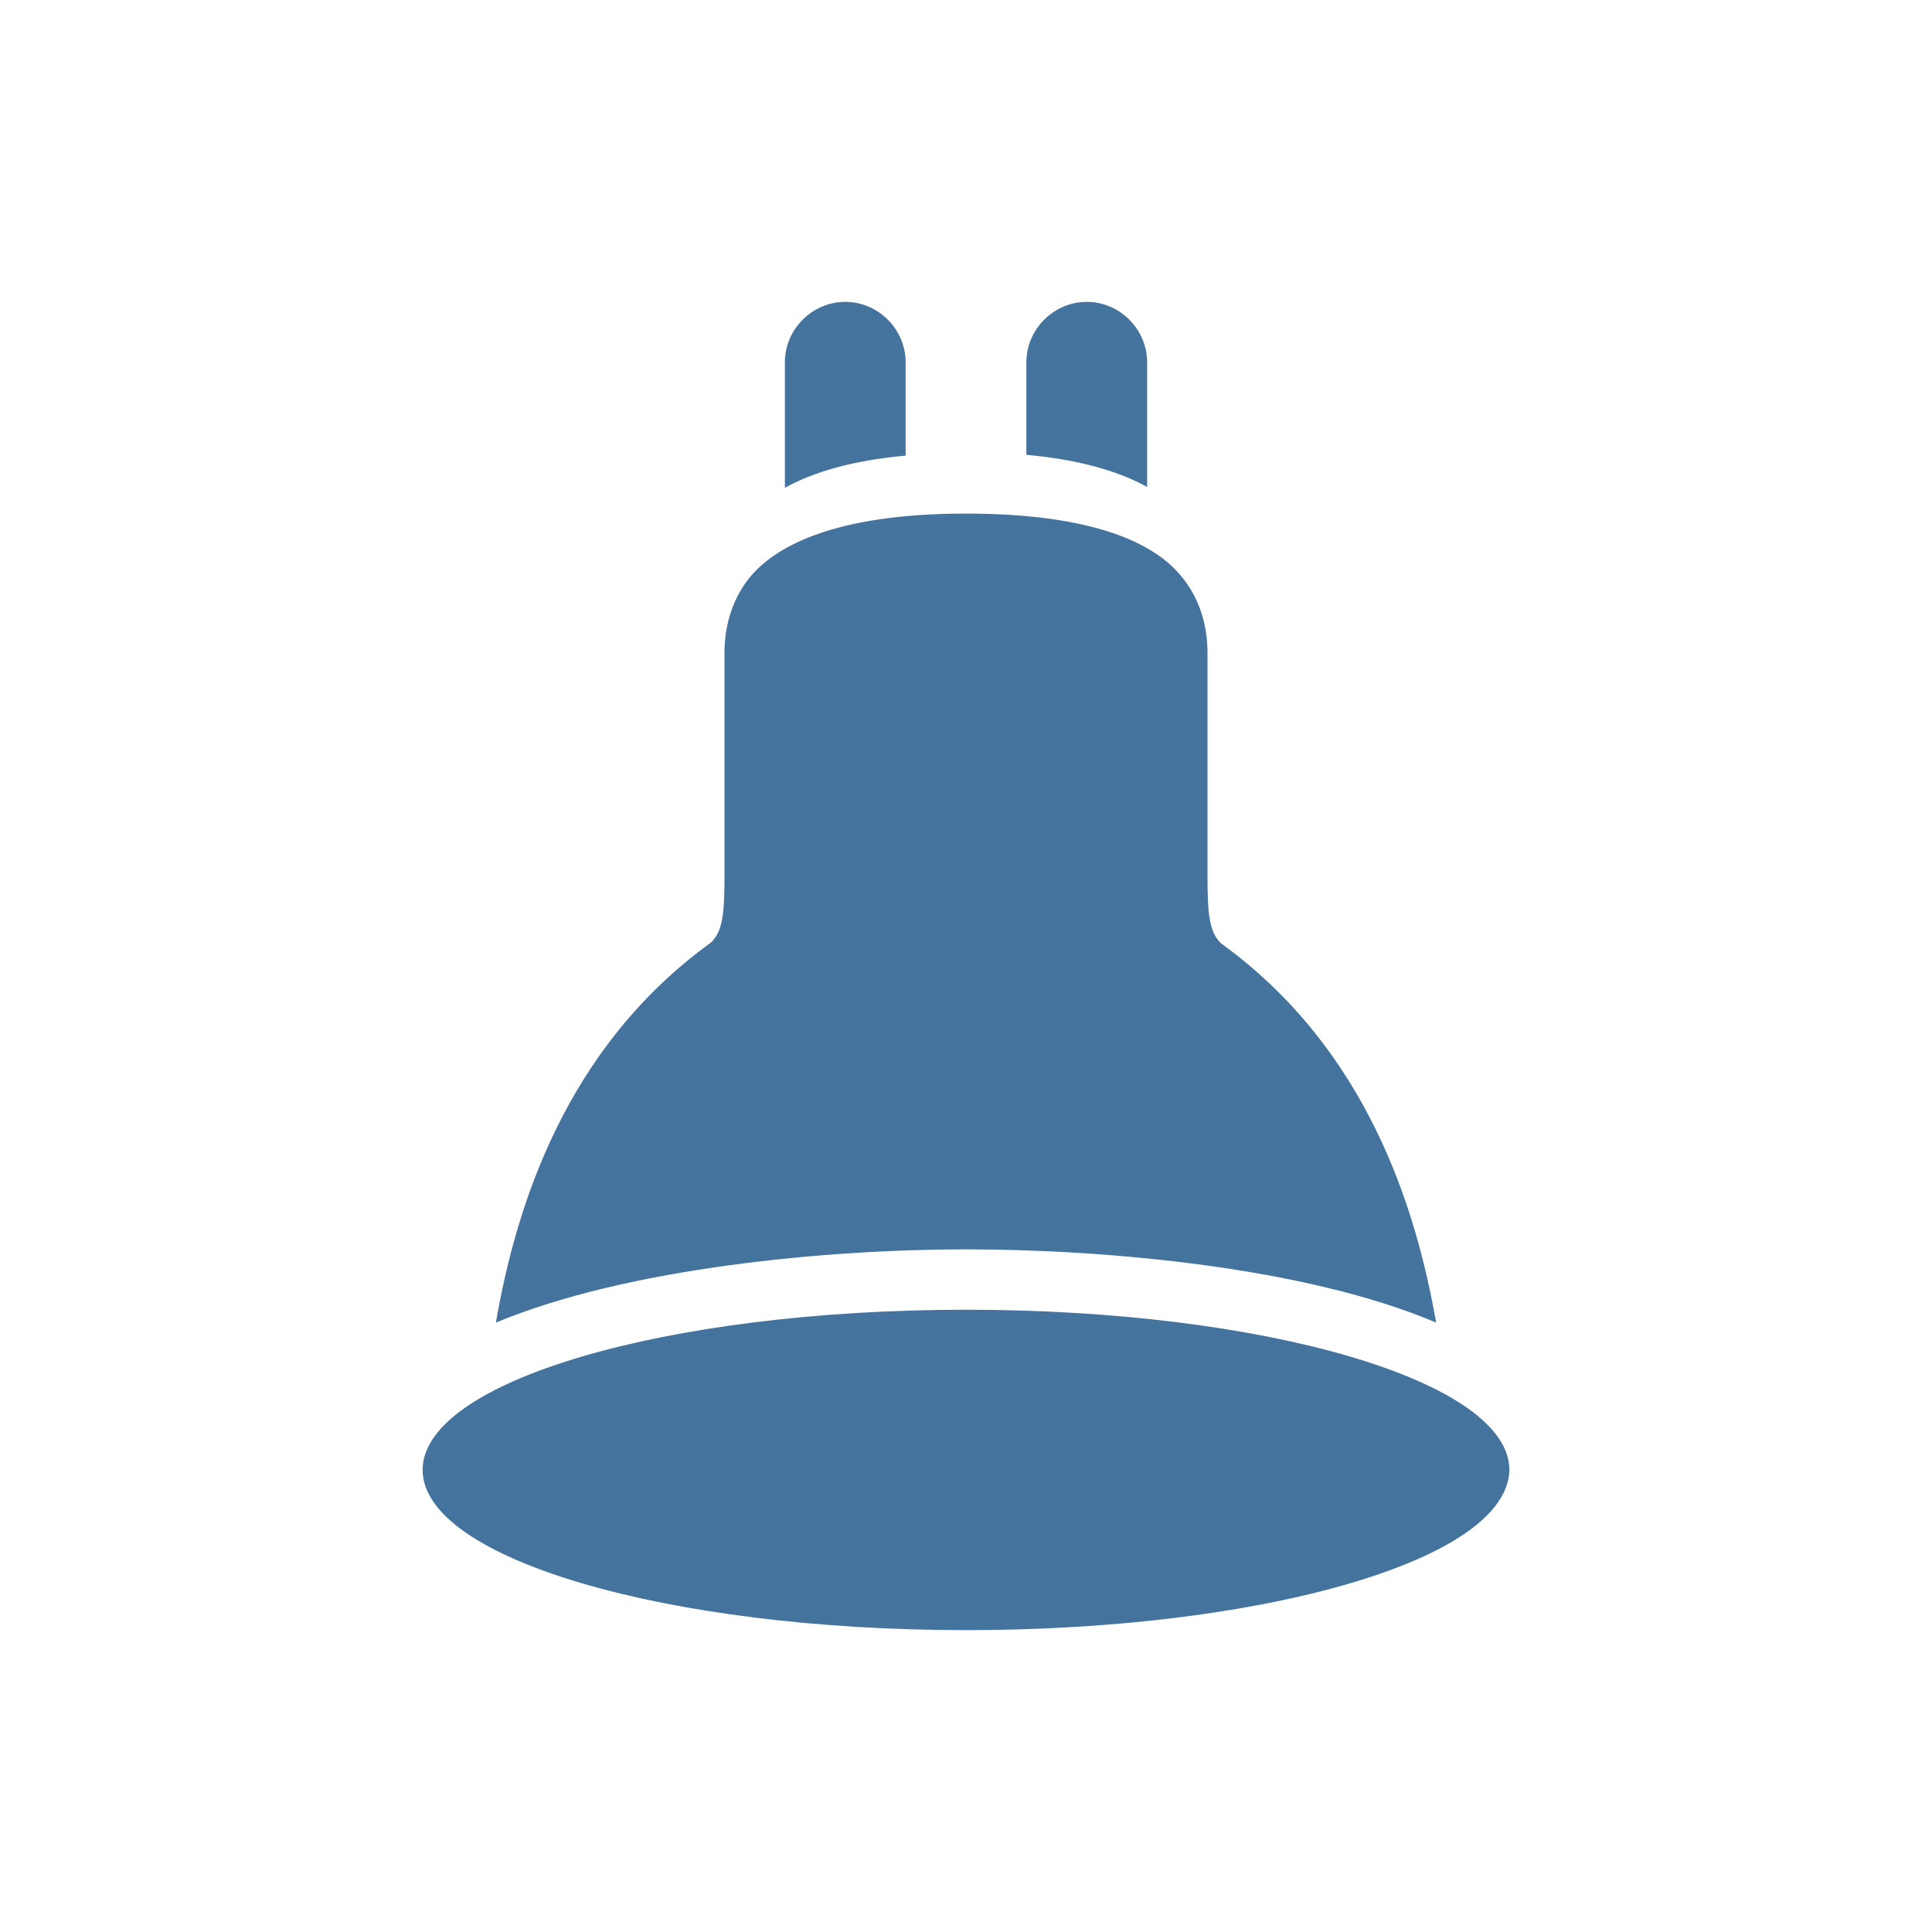 <svg viewBox="0 0 24 24" fill="#44739e" xmlns="http://www.w3.org/2000/svg"><title>hue:bulb-spot-hung</title><desc>Source: https://github.com/arallsopp/hass-hue-icons</desc><path d="M12,20.25c-3.73,0-6.75-0.89-6.75-1.99s3.02-1.99,6.75-1.99s6.75,0.89,6.75,1.99c0,0.13-0.05,0.27-0.14,0.4 C17.99,19.57,15.26,20.25,12,20.25z M17.84,16.43c-1.62-0.69-4.11-0.91-5.84-0.91s-4.21,0.23-5.84,0.91 c0.25-1.44,0.86-3.41,2.67-4.72C8.98,11.57,9,11.34,9,10.87V8.11C9,7.75,9.11,7.4,9.35,7.13C9.73,6.71,10.53,6.38,12,6.38 s2.28,0.32,2.65,0.75C14.89,7.4,15,7.75,15,8.11v2.77c0,0.47,0.02,0.7,0.17,0.84C16.98,13.03,17.59,15,17.84,16.43z M11.25,4.5v1.16 c-0.67,0.06-1.16,0.21-1.5,0.4V4.5c0-0.41,0.34-0.75,0.75-0.75S11.25,4.09,11.25,4.5z M14.25,4.5v1.55c-0.34-0.19-0.83-0.34-1.5-0.4 V4.5c0-0.41,0.34-0.75,0.75-0.75S14.25,4.09,14.25,4.5z"/></svg>